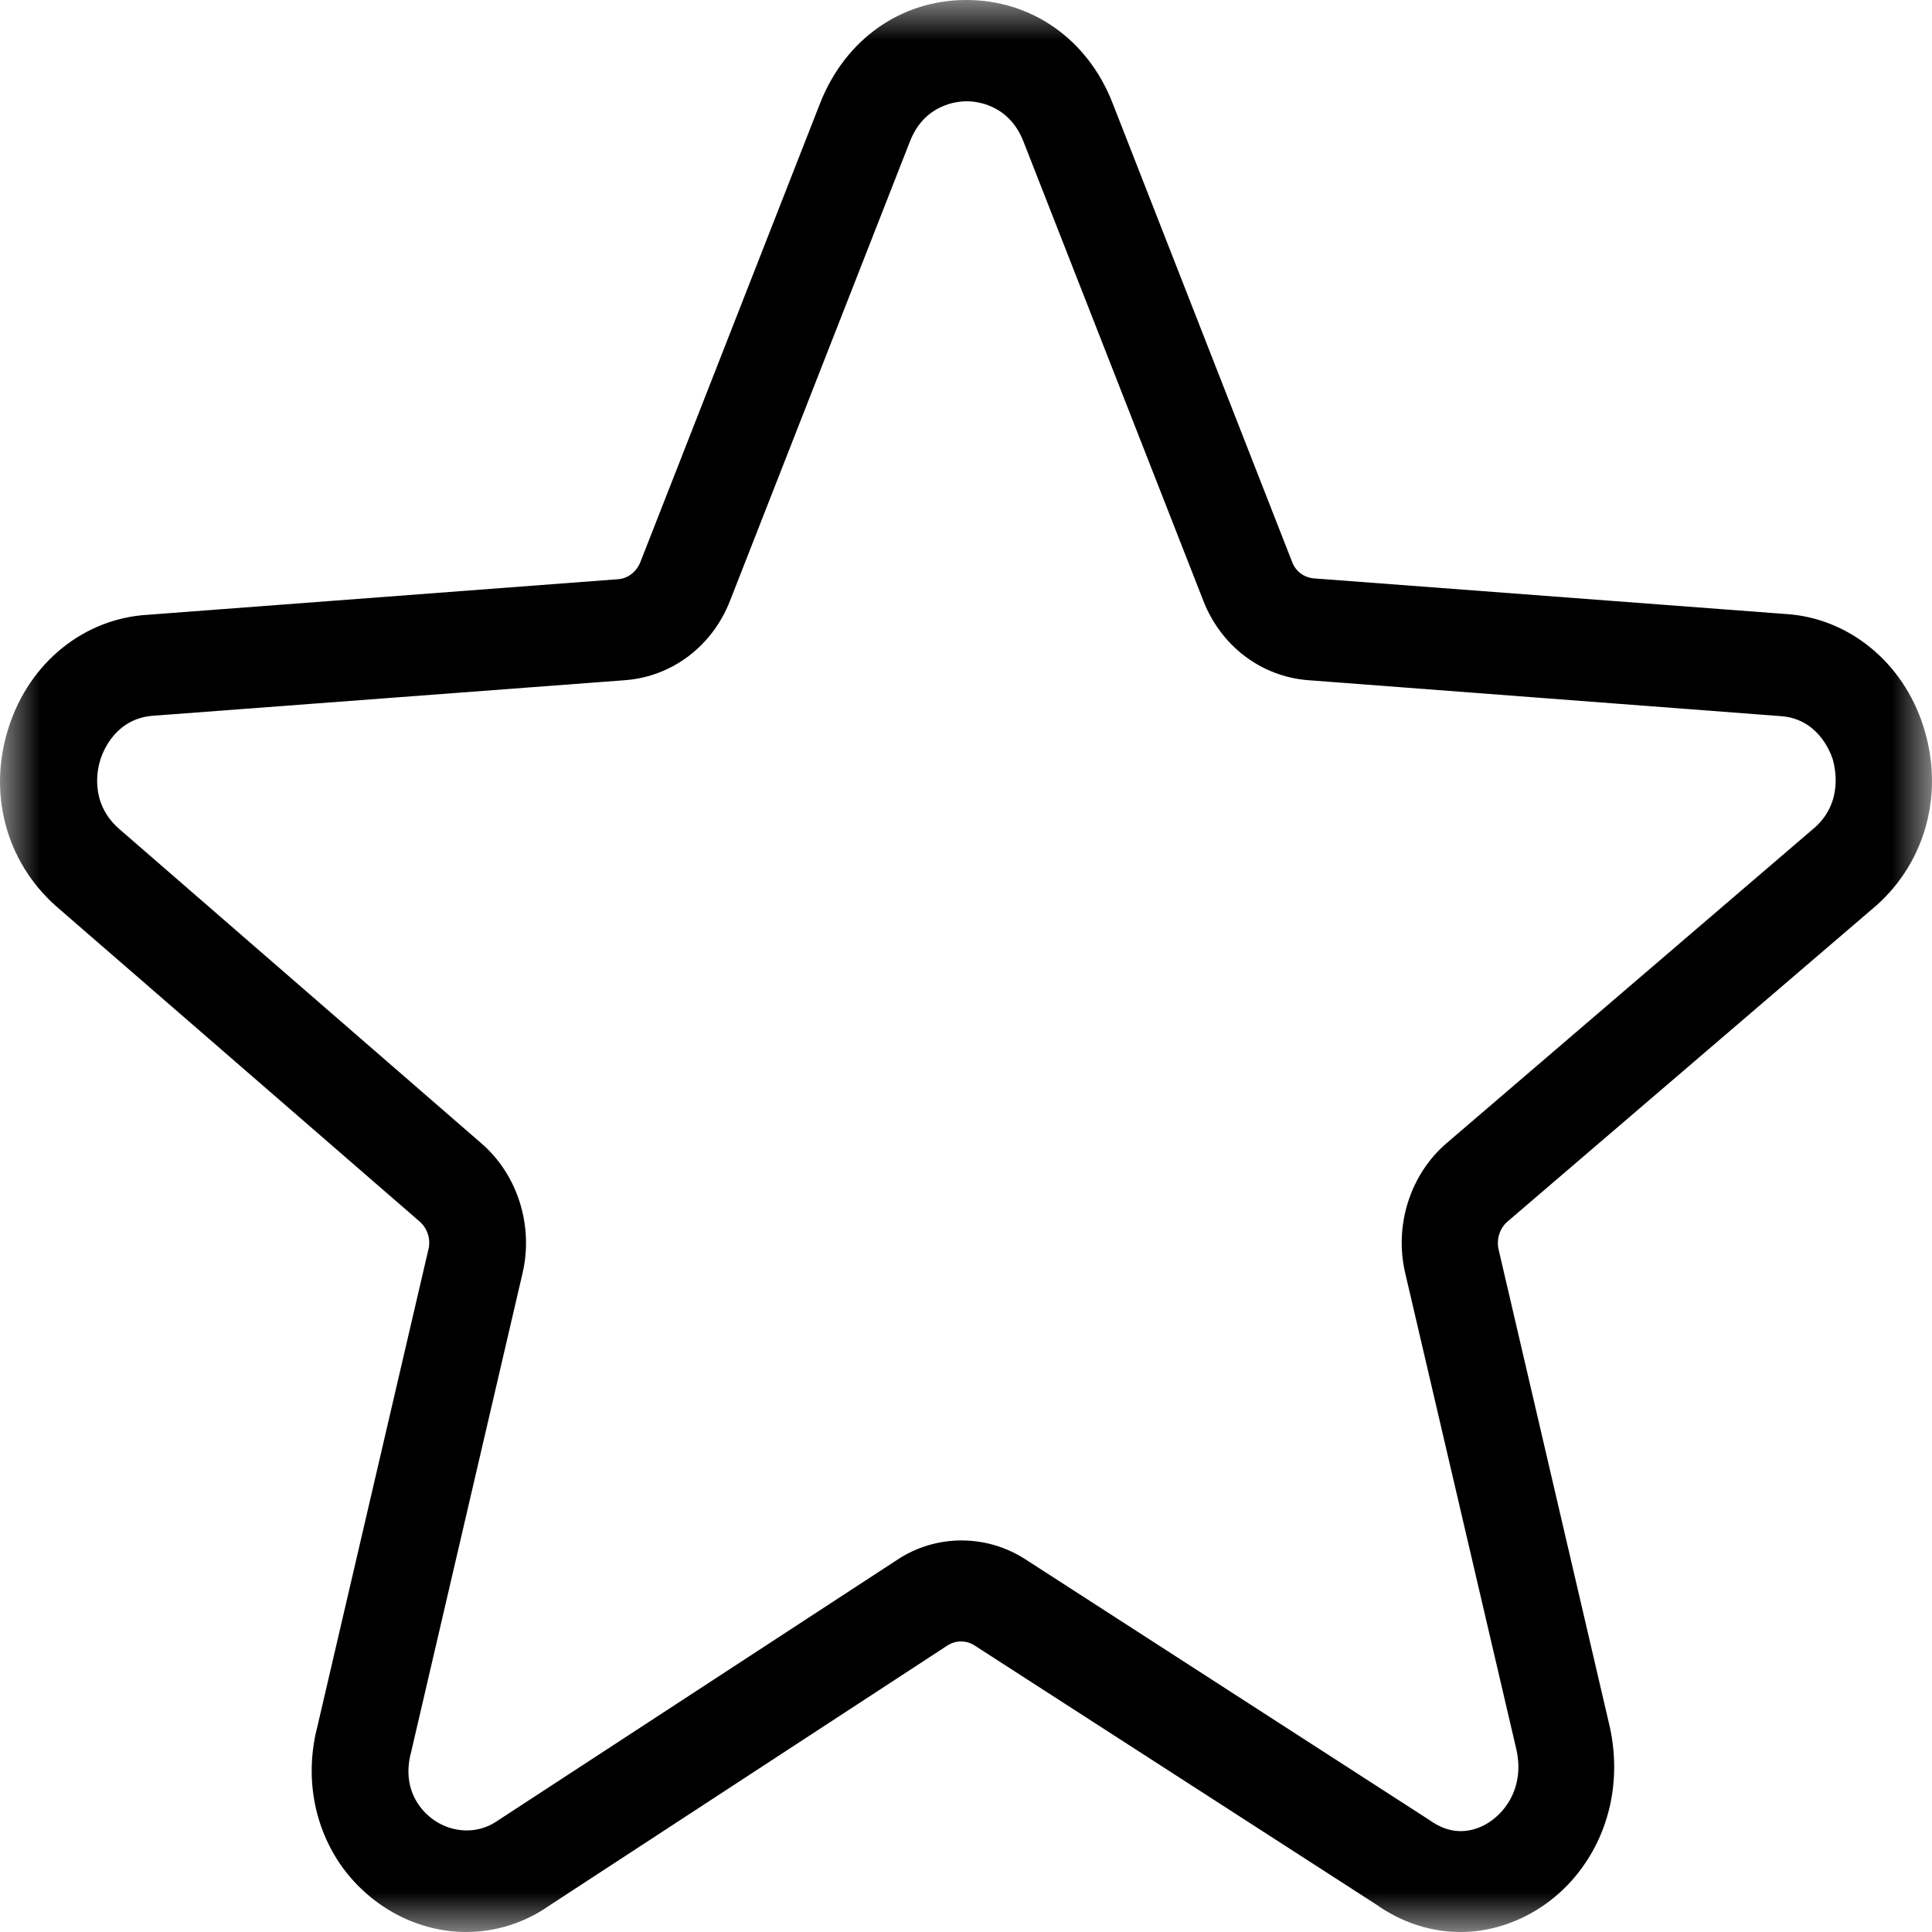 <svg width="24" height="24" viewBox="0 0 24 24" fill="none" xmlns="http://www.w3.org/2000/svg">
<mask id="mask0" mask-type="alpha" maskUnits="userSpaceOnUse" x="0" y="0" width="24" height="24">
<path fill-rule="evenodd" clip-rule="evenodd" d="M0 0H24V24H0V0Z" fill="white"/>
</mask>
<g mask="url(#mask0)">
<path fill-rule="evenodd" clip-rule="evenodd" d="M22.553 10.272L17.97 14.201C17.52 14.586 17.315 15.223 17.457 15.819L18.841 21.75C18.914 22.1 18.782 22.341 18.694 22.454C18.557 22.634 18.352 22.747 18.146 22.747C18.019 22.747 17.892 22.706 17.755 22.608L12.742 19.373C12.503 19.218 12.229 19.136 11.945 19.136C11.661 19.136 11.383 19.218 11.143 19.378L6.179 22.619C5.861 22.839 5.436 22.742 5.211 22.434C5.118 22.305 5.02 22.084 5.108 21.761L6.492 15.813C6.629 15.223 6.428 14.591 5.983 14.206L1.469 10.287C1.112 9.964 1.21 9.548 1.249 9.43C1.288 9.311 1.45 8.916 1.919 8.89L7.773 8.449C8.35 8.402 8.849 8.027 9.069 7.462L11.304 1.756C11.485 1.294 11.891 1.258 12.009 1.258C12.126 1.258 12.532 1.294 12.713 1.756L14.948 7.462C15.168 8.027 15.667 8.402 16.244 8.449L22.108 8.895C22.568 8.921 22.729 9.317 22.768 9.435C22.797 9.542 22.895 9.958 22.553 10.272ZM22.177 7.627L16.322 7.185C16.2 7.175 16.093 7.098 16.049 6.975L13.818 1.274C13.51 0.488 12.816 0 12.004 0C11.192 0 10.502 0.488 10.189 1.279L7.954 6.985C7.905 7.103 7.803 7.185 7.68 7.195L1.836 7.637C1.044 7.683 0.369 8.228 0.11 9.029C-0.154 9.84 0.066 10.693 0.692 11.253L5.216 15.177C5.308 15.259 5.353 15.392 5.323 15.516L3.944 21.442C3.783 22.059 3.895 22.695 4.252 23.194C4.619 23.697 5.191 24 5.793 24C6.164 24 6.526 23.882 6.825 23.671L11.769 20.441C11.872 20.374 12.004 20.374 12.107 20.441L17.1 23.661C17.413 23.882 17.775 24 18.142 24C18.704 24 19.262 23.718 19.624 23.24C20 22.747 20.137 22.105 20 21.463L18.616 15.521C18.587 15.392 18.631 15.259 18.724 15.177L23.316 11.242C23.932 10.688 24.152 9.835 23.893 9.024C23.639 8.223 22.959 7.673 22.177 7.627Z" fill="black"/>
</g>
</svg>
